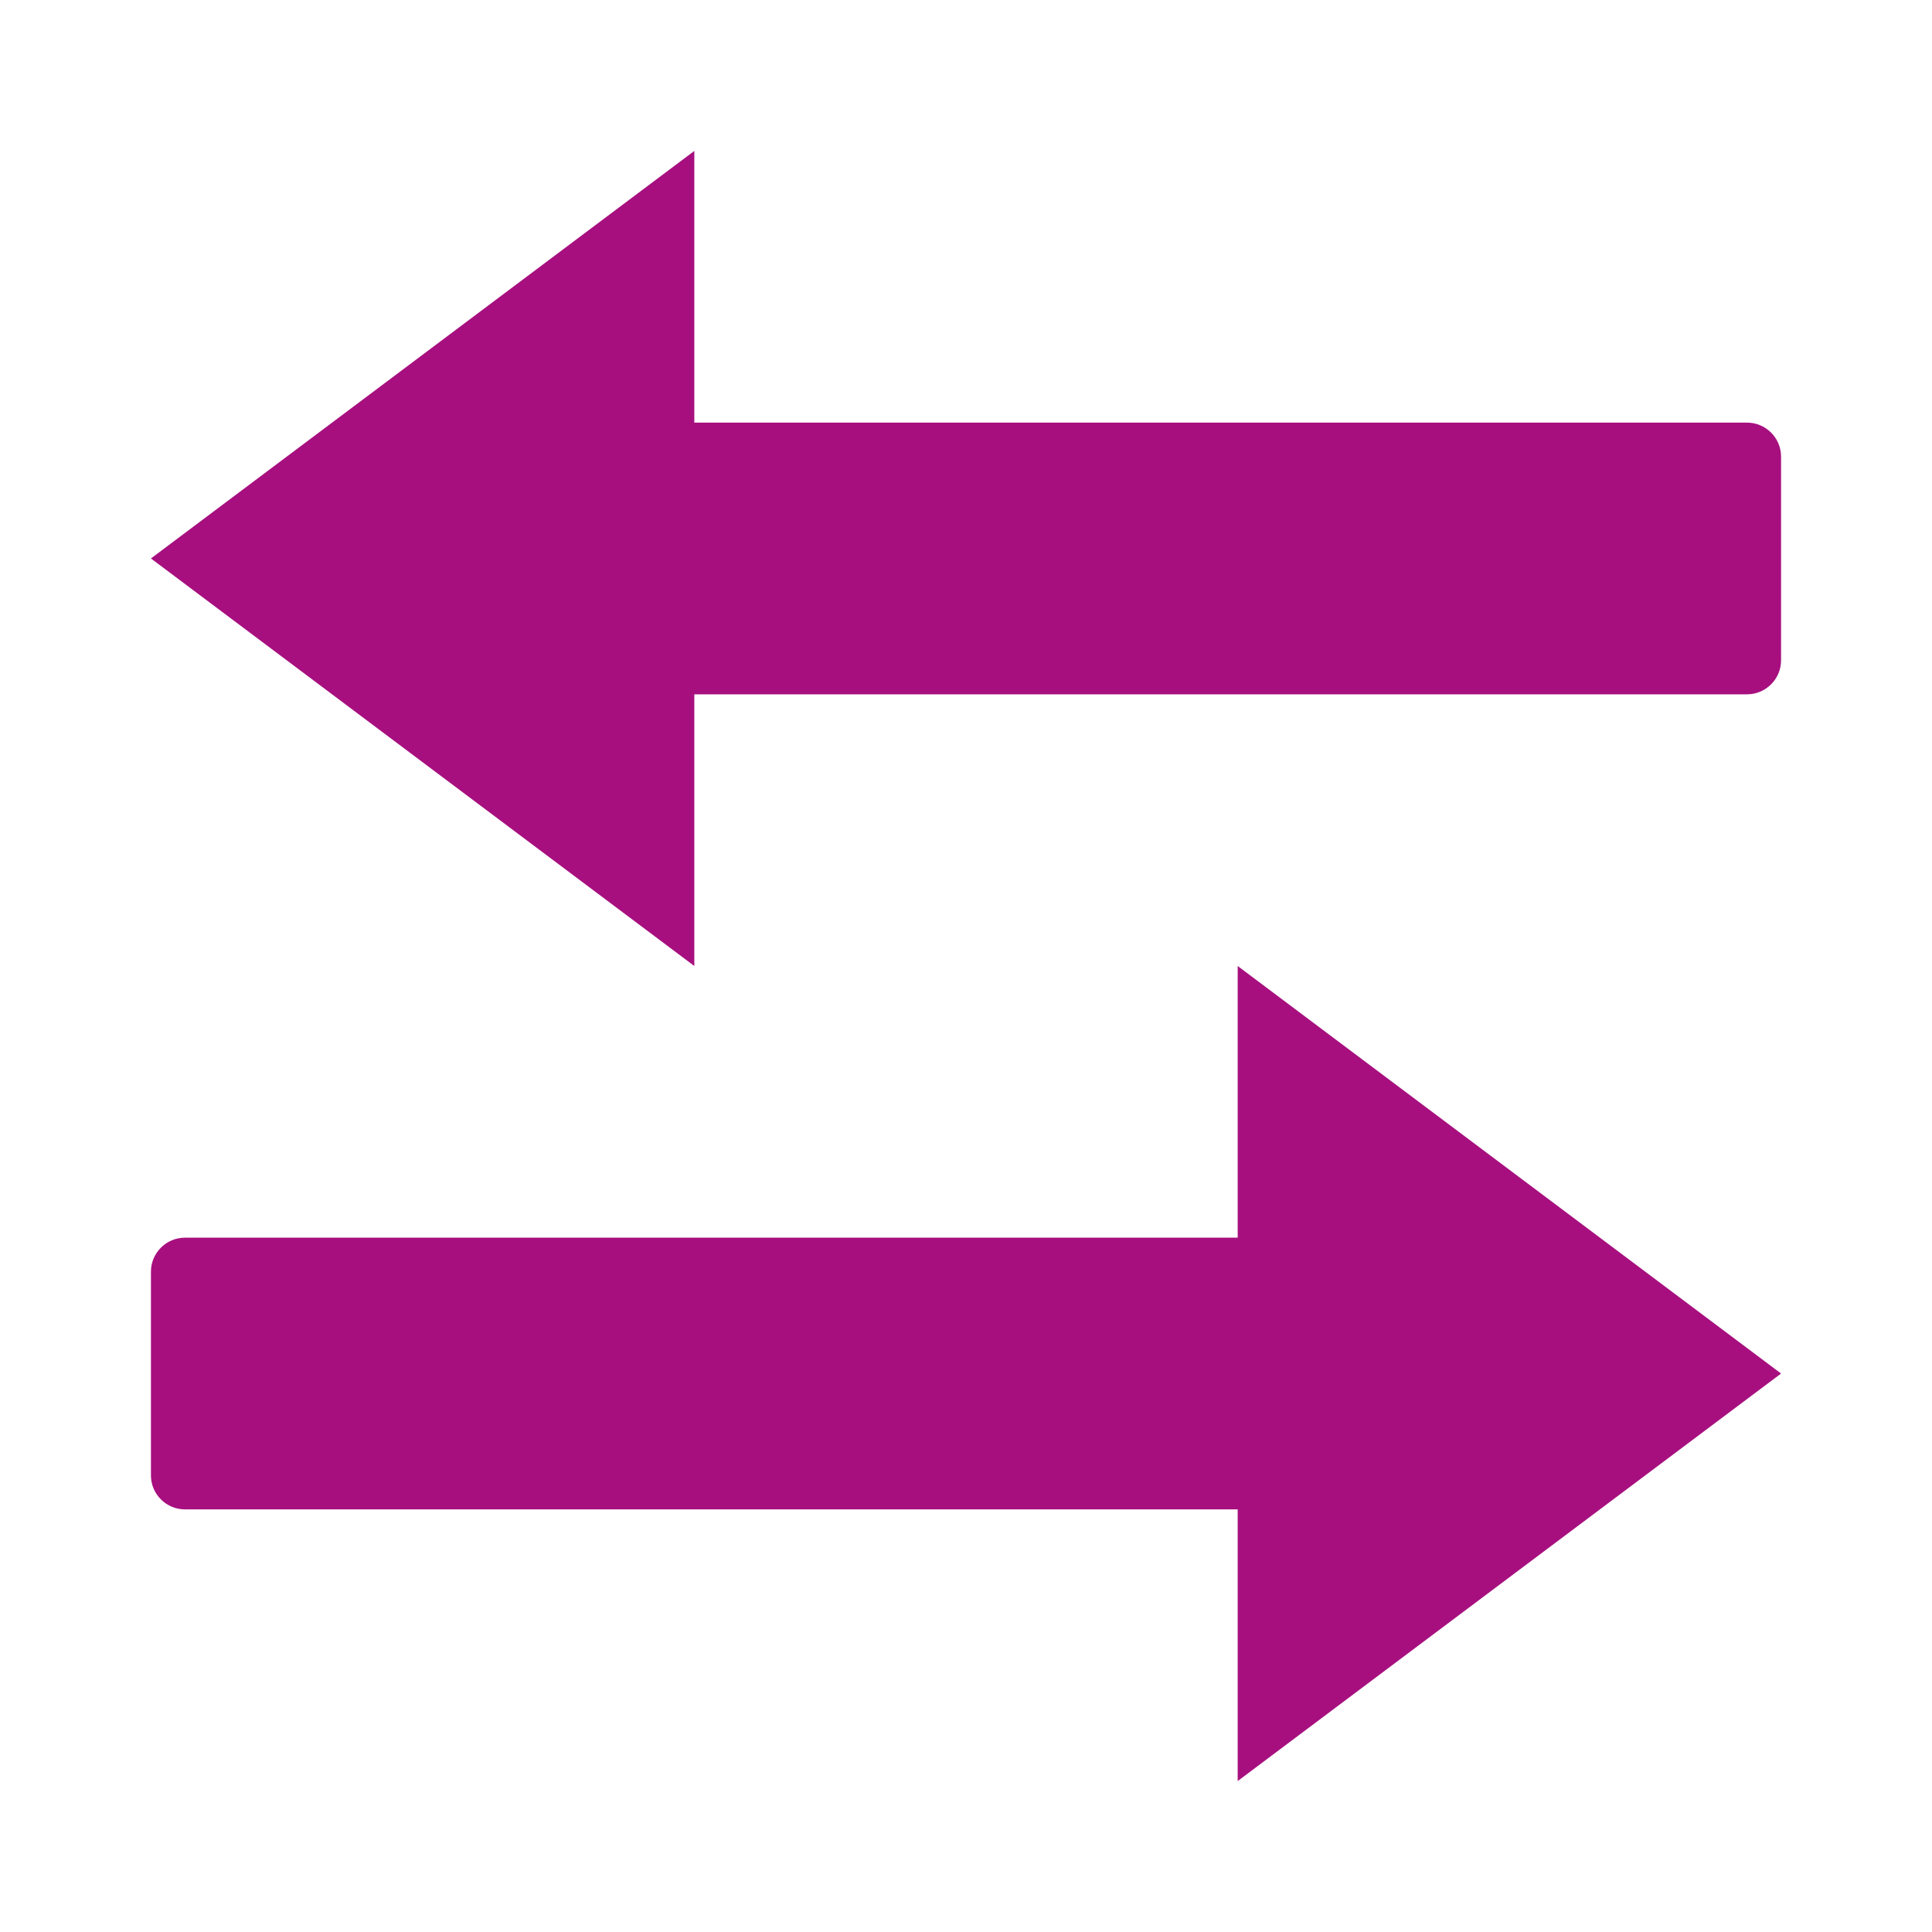 <?xml version="1.0" encoding="UTF-8"?>
<svg width="64px" height="64px" viewBox="0 0 64 64" version="1.1" xmlns="http://www.w3.org/2000/svg" xmlns:xlink="http://www.w3.org/1999/xlink">
  <g id="ion-arrow-swap" transform="translate(5, 5)" fill="#a70f7f" fill-rule="nonzero">
      <path d="M0,37.125 L0,43.875 C0,44.494 0.506,45 1.125,45 L36,45 L36,54 L54,40.5 L36,27 L36,36 L1.125,36 C0.506,36 0,36.506 0,37.125 Z M54,16.875 L54,10.125 C54,9.506 53.494,9 52.875,9 L18,9 L18,0 L0,13.5 L18,27 L18,18 L52.875,18 C53.494,18 54,17.494 54,16.875 Z" id="Shape"></path>
  </g>
</svg>
